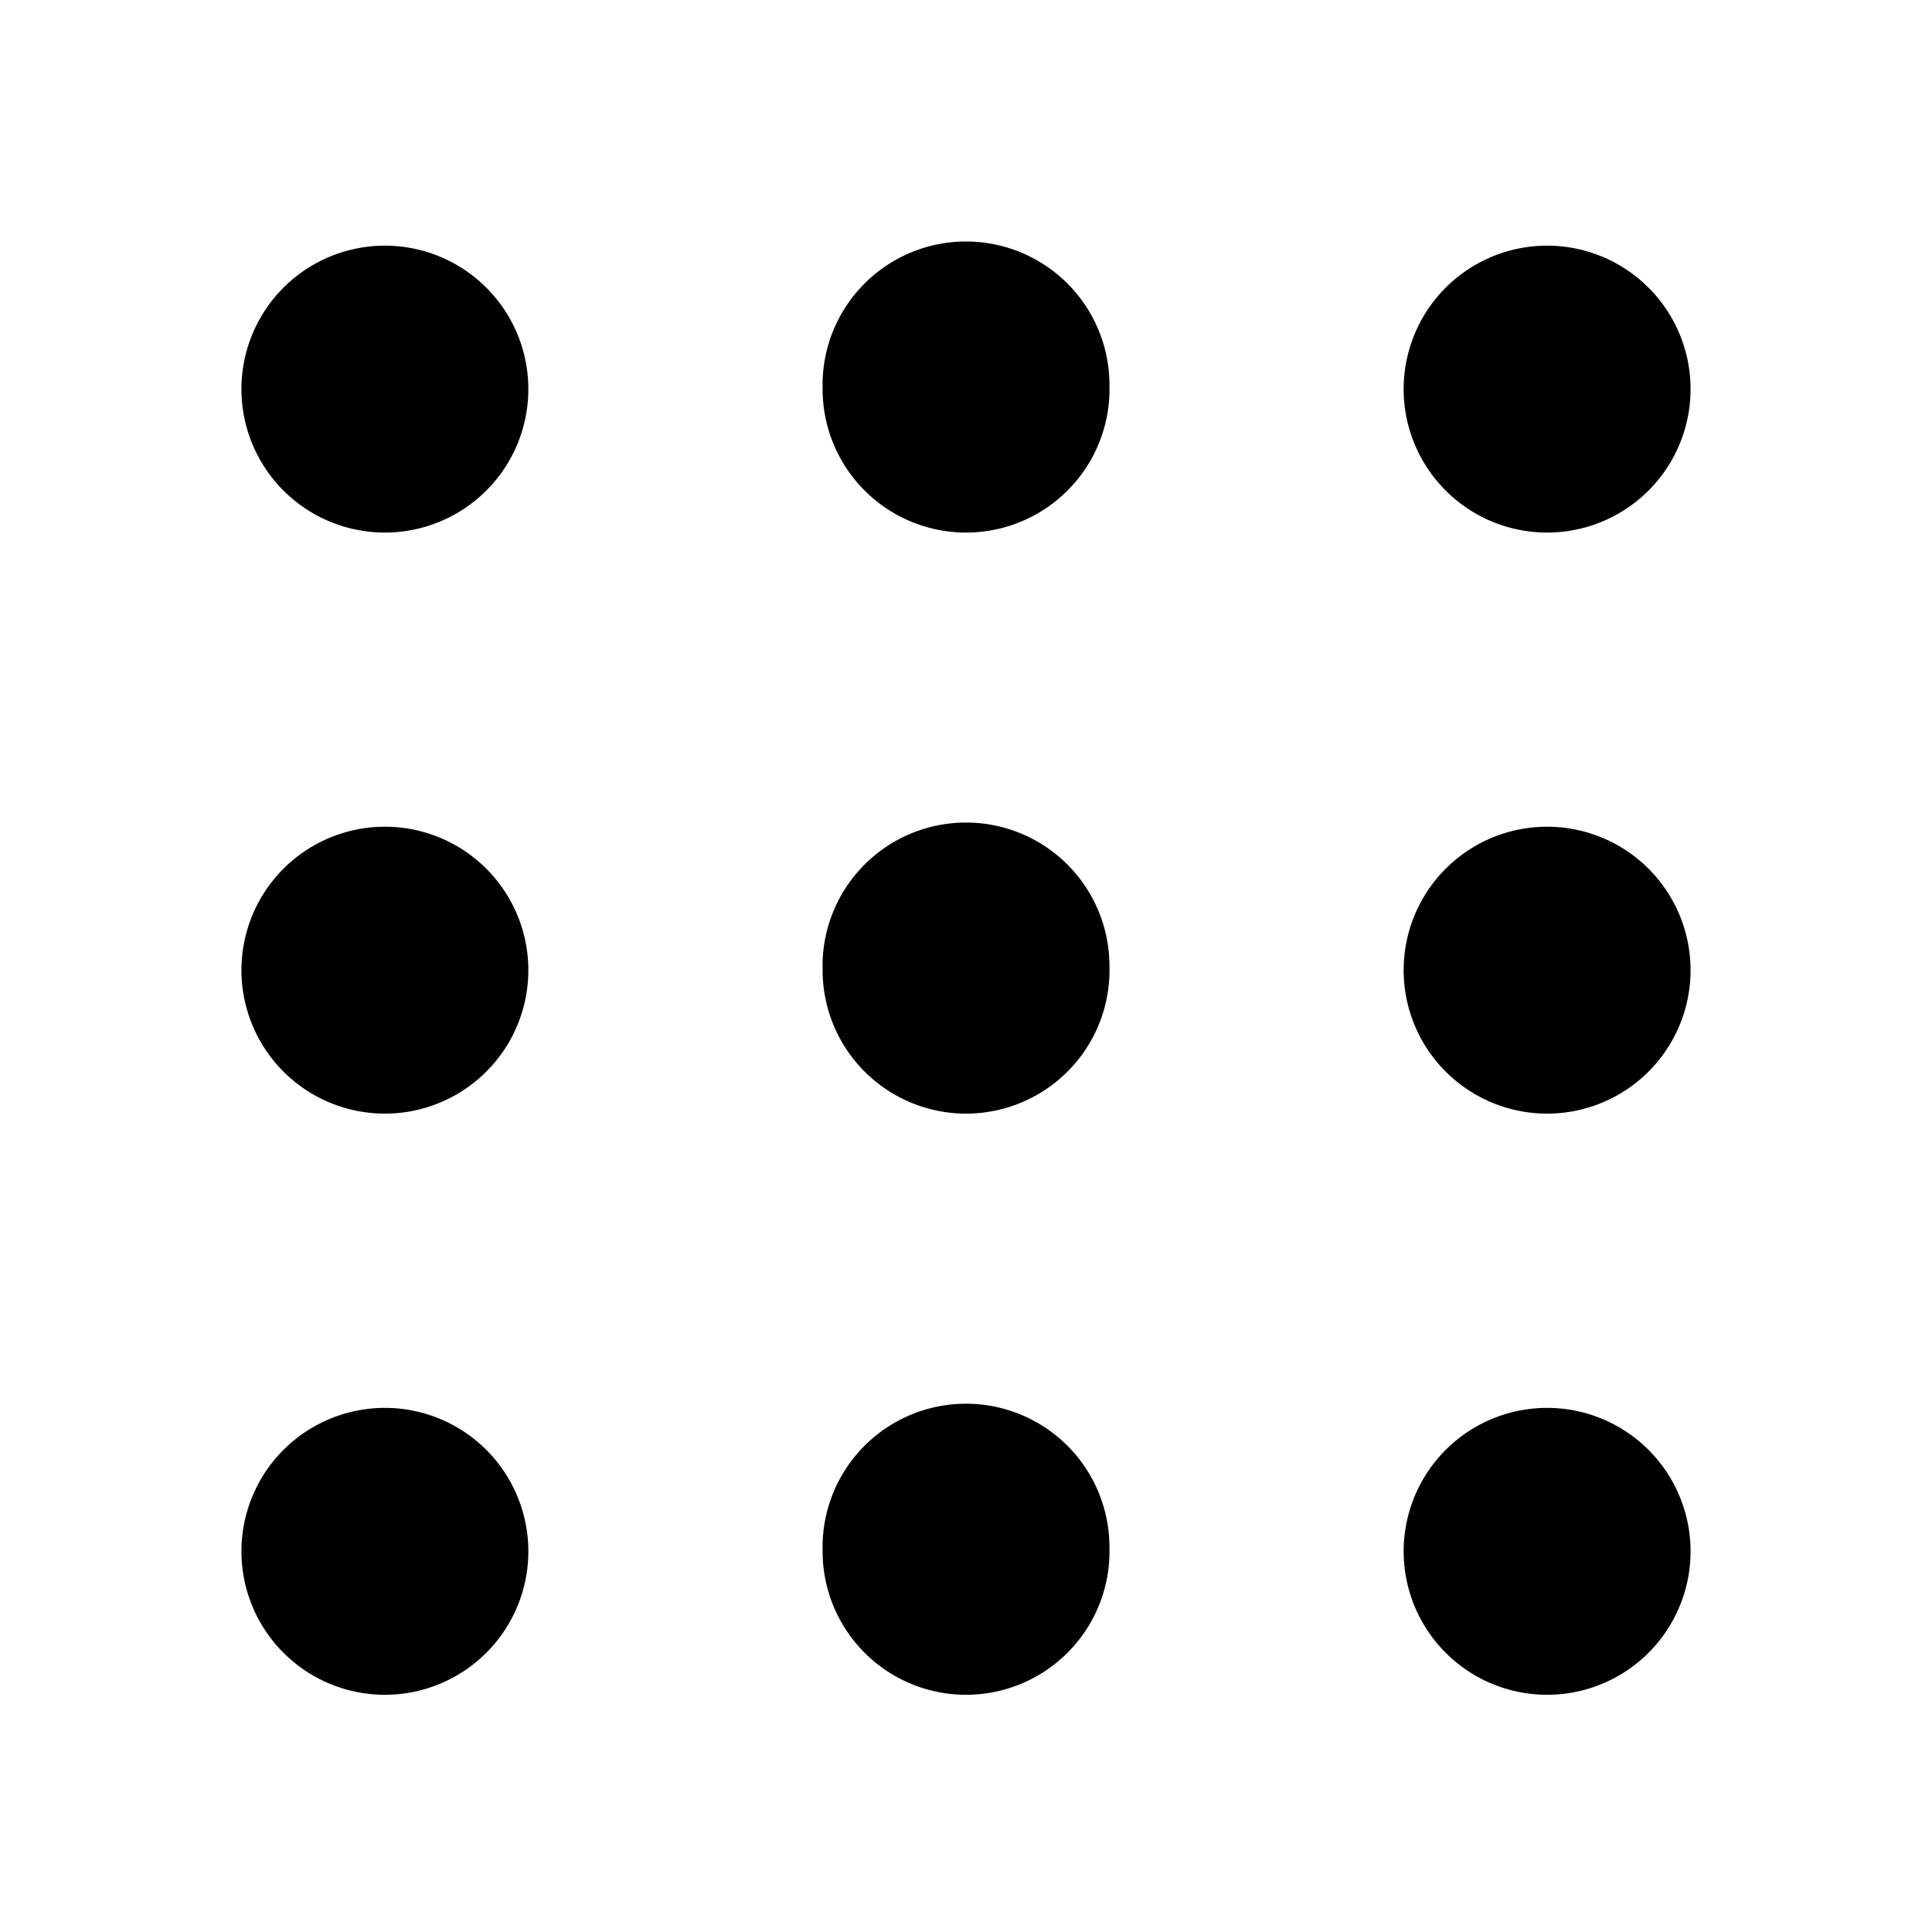 <svg xmlns="http://www.w3.org/2000/svg" width="16" height="16" fill="none" class="persona-icon" viewBox="0 0 16 16"><path fill="currentColor" d="M6.813 3.188a1.188 1.188 0 1 0 2.375 0 1.188 1.188 0 0 0-2.376 0ZM6.813 8a1.188 1.188 0 1 0 2.375 0 1.188 1.188 0 0 0-2.376 0ZM2 12.813a1.188 1.188 0 1 0 2.375 0 1.188 1.188 0 0 0-2.375 0ZM6.813 12.813a1.188 1.188 0 1 0 2.375 0 1.188 1.188 0 0 0-2.376 0ZM11.625 12.813a1.188 1.188 0 1 0 2.375 0 1.188 1.188 0 0 0-2.375 0ZM11.625 8A1.188 1.188 0 1 0 14 8a1.188 1.188 0 0 0-2.375 0ZM2 8a1.188 1.188 0 1 0 2.375 0A1.188 1.188 0 0 0 2 8ZM11.625 3.188a1.188 1.188 0 1 0 2.375 0 1.188 1.188 0 0 0-2.375 0ZM2 3.188a1.188 1.188 0 1 0 2.375 0 1.188 1.188 0 0 0-2.375 0Z"/></svg>
